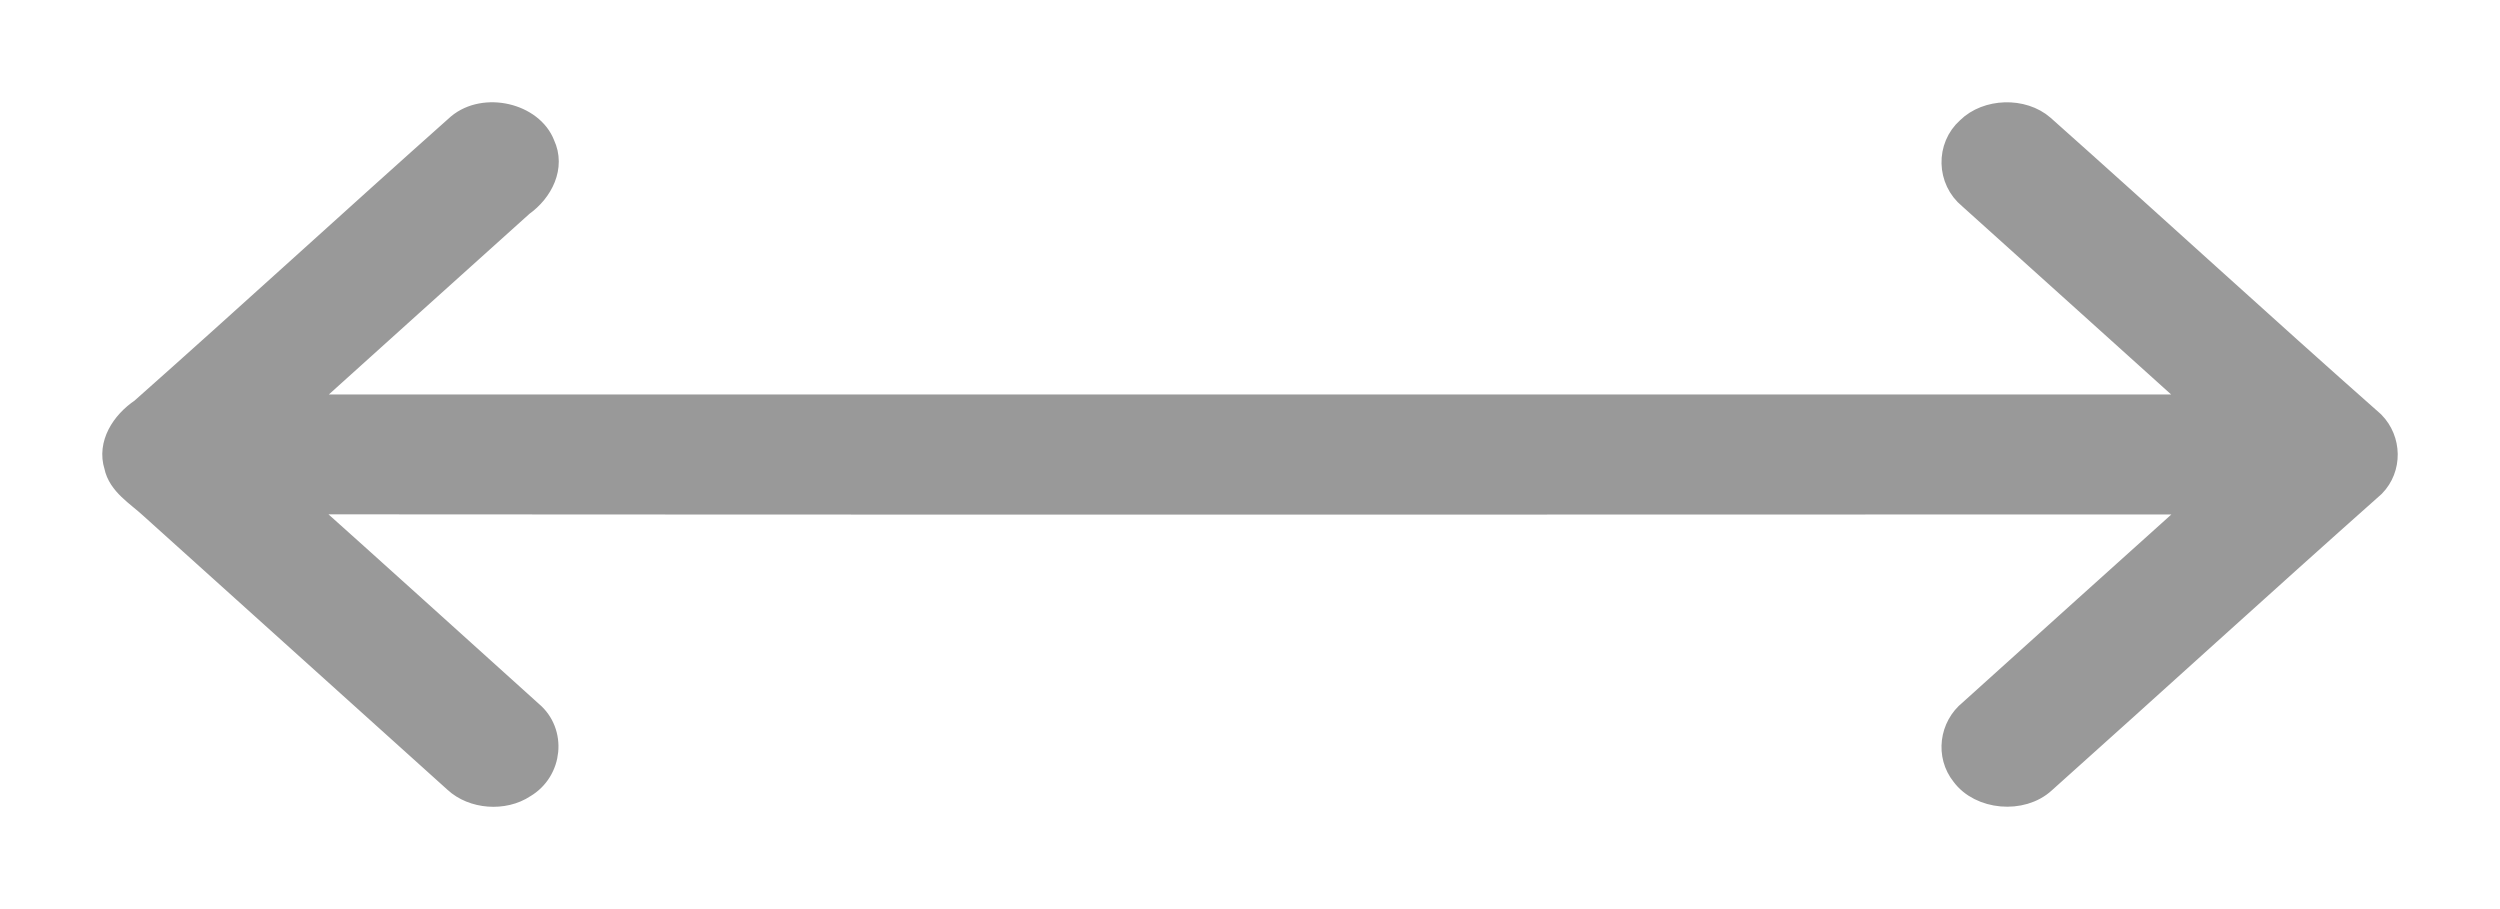<svg width="22" height="8" viewBox="0 0 22 8" fill="none" xmlns="http://www.w3.org/2000/svg">
<path d="M20.89 4.274C21.04 4.12 21.035 3.872 20.885 3.719C19.909 2.857 18.952 1.977 17.98 1.112C17.801 0.955 17.485 0.965 17.317 1.131C17.135 1.293 17.143 1.584 17.332 1.739C18.011 2.349 18.688 2.961 19.366 3.571C13.789 3.572 8.211 3.571 2.634 3.571C3.288 2.982 3.941 2.392 4.596 1.804C4.769 1.681 4.875 1.467 4.784 1.273C4.682 1.006 4.264 0.908 4.033 1.101C3.099 1.932 2.18 2.776 1.245 3.605C1.077 3.718 0.955 3.91 1.016 4.101C1.048 4.261 1.208 4.354 1.325 4.462C2.219 5.267 3.112 6.072 4.005 6.876C4.161 7.021 4.434 7.042 4.614 6.922C4.852 6.782 4.885 6.444 4.676 6.269C3.994 5.655 3.314 5.038 2.629 4.426C8.209 4.43 13.789 4.429 19.369 4.427C18.691 5.035 18.015 5.646 17.338 6.256C17.165 6.395 17.134 6.648 17.27 6.818C17.424 7.029 17.792 7.063 17.989 6.881C18.958 6.014 19.917 5.138 20.89 4.274Z" fill="#999999" stroke="#999999" stroke-width="0.2"/>
</svg>

